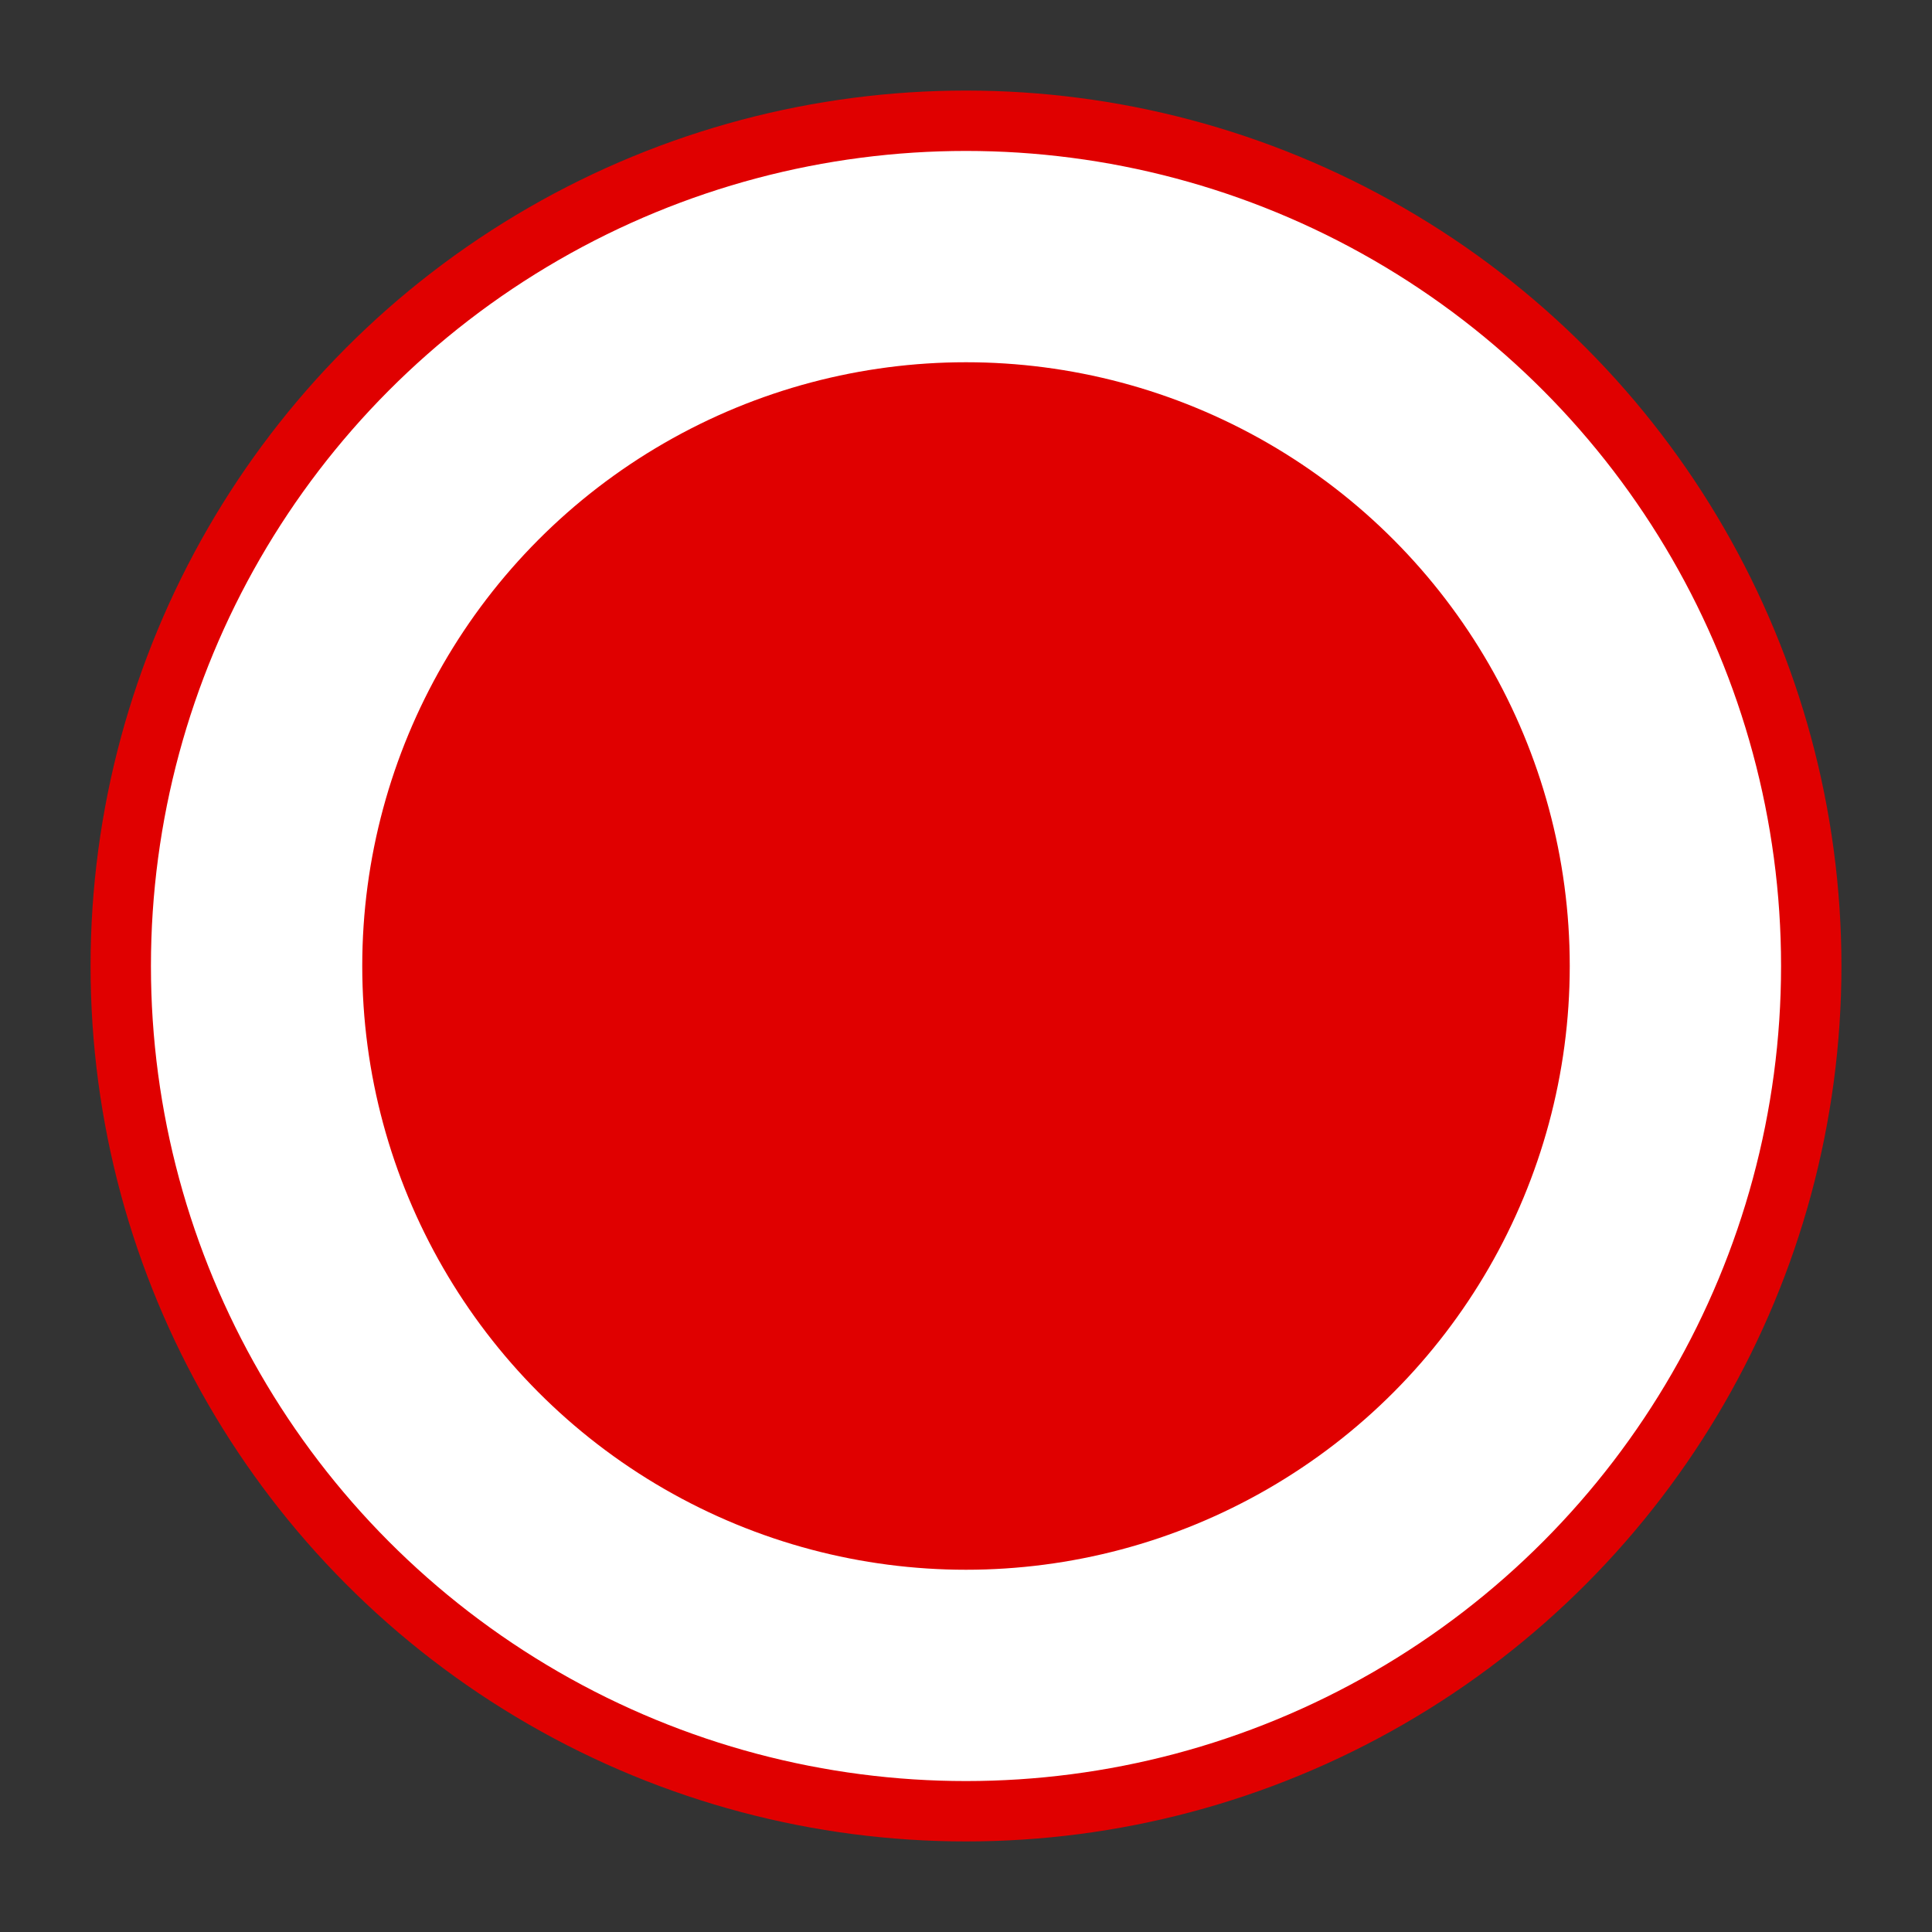 <?xml version="1.0" encoding="utf-8"?>
<svg version="1.1" id="Layer_1" xmlns="http://www.w3.org/2000/svg" xmlns:xlink="http://www.w3.org/1999/xlink" viewBox="0 0 16 16">
<rect x="0" y="0" width="16" height="16" fill="#333333" stroke="none"/>
<circle fill="#FFFFFF" stroke="#E00000" stroke-width="0.5" cx="8" cy="8" r="7"/>
<circle fill="#E00000" cx="8" cy="8" r="5"/>
</svg>
